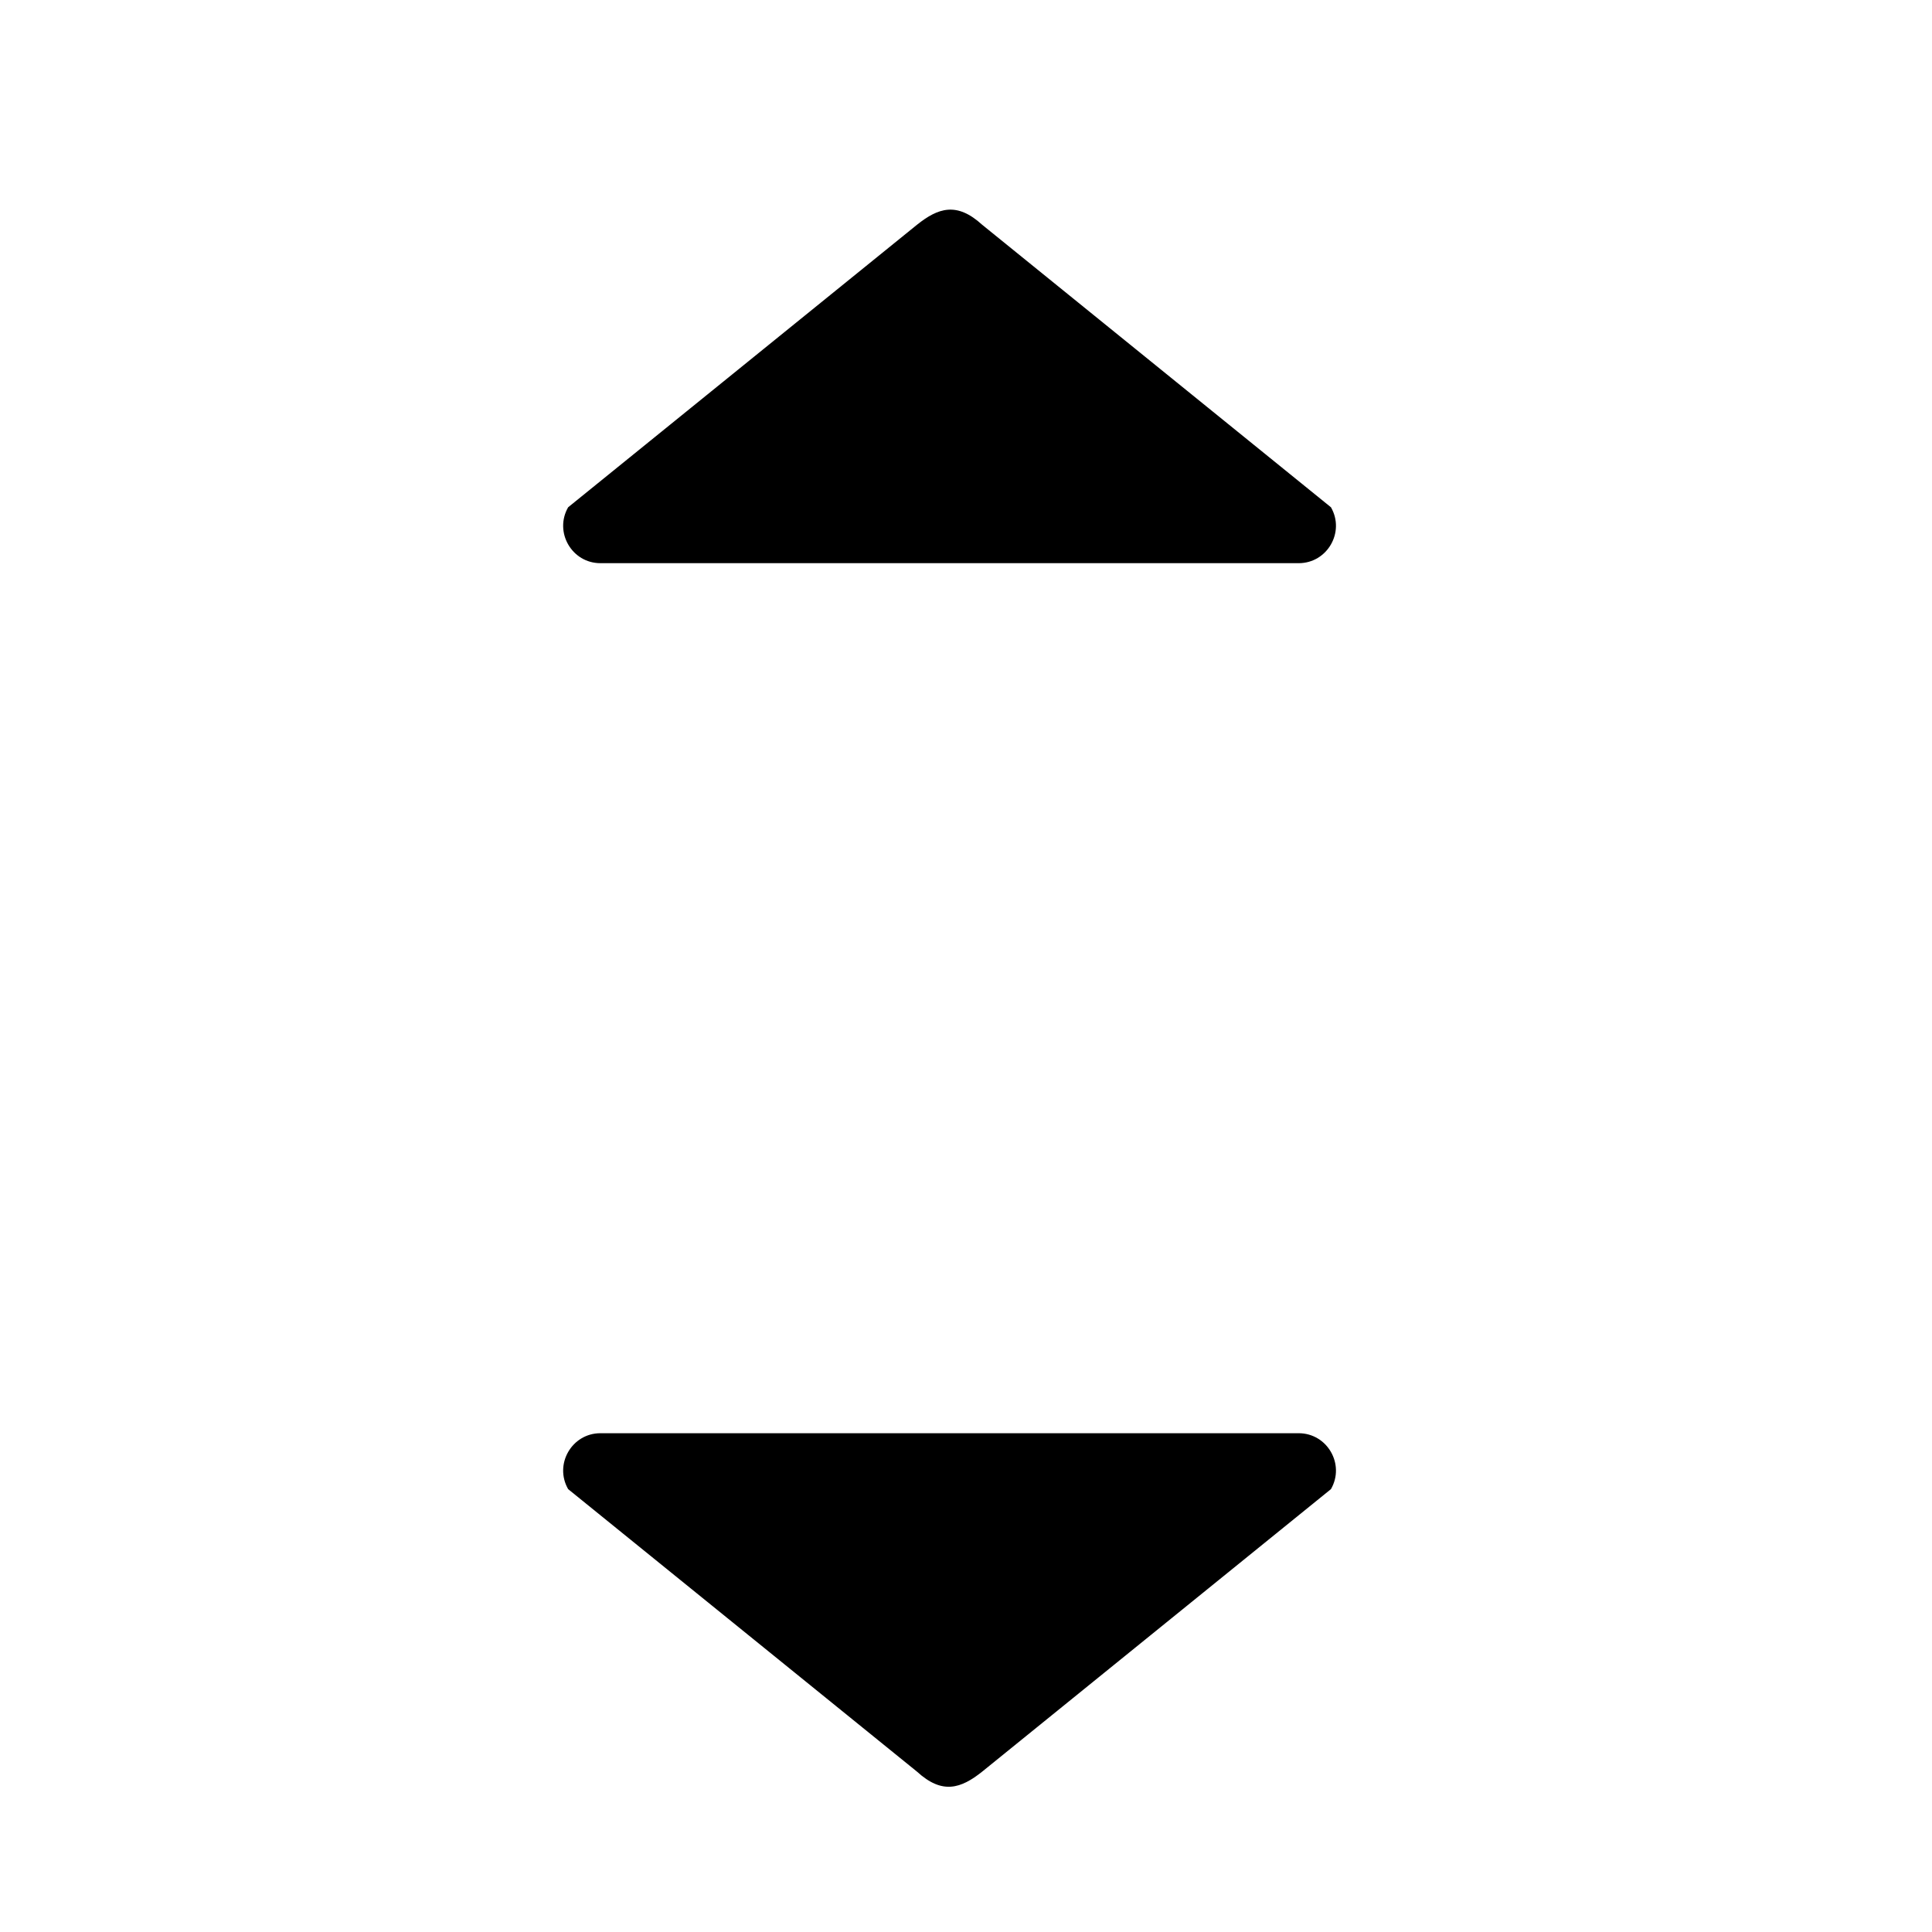 <svg xmlns="http://www.w3.org/2000/svg" width="30" height="30" viewBox="0 0 30 30">
  <path d="M15.251,27.51 C14.922,27.772 14.632,27.87 14.239,27.51 L8.822,23.123 C8.601,22.737 8.88,22.255 9.323,22.255 L20.166,22.255 C20.609,22.255 20.889,22.737 20.667,23.123 L15.251,27.51 Z M14.239,3.49 C14.567,3.228 14.857,3.13 15.251,3.49 L20.667,7.877 C20.889,8.263 20.609,8.745 20.166,8.745 L9.323,8.745 C8.88,8.745 8.601,8.263 8.822,7.877 L14.239,3.49 Z"/>
</svg>

